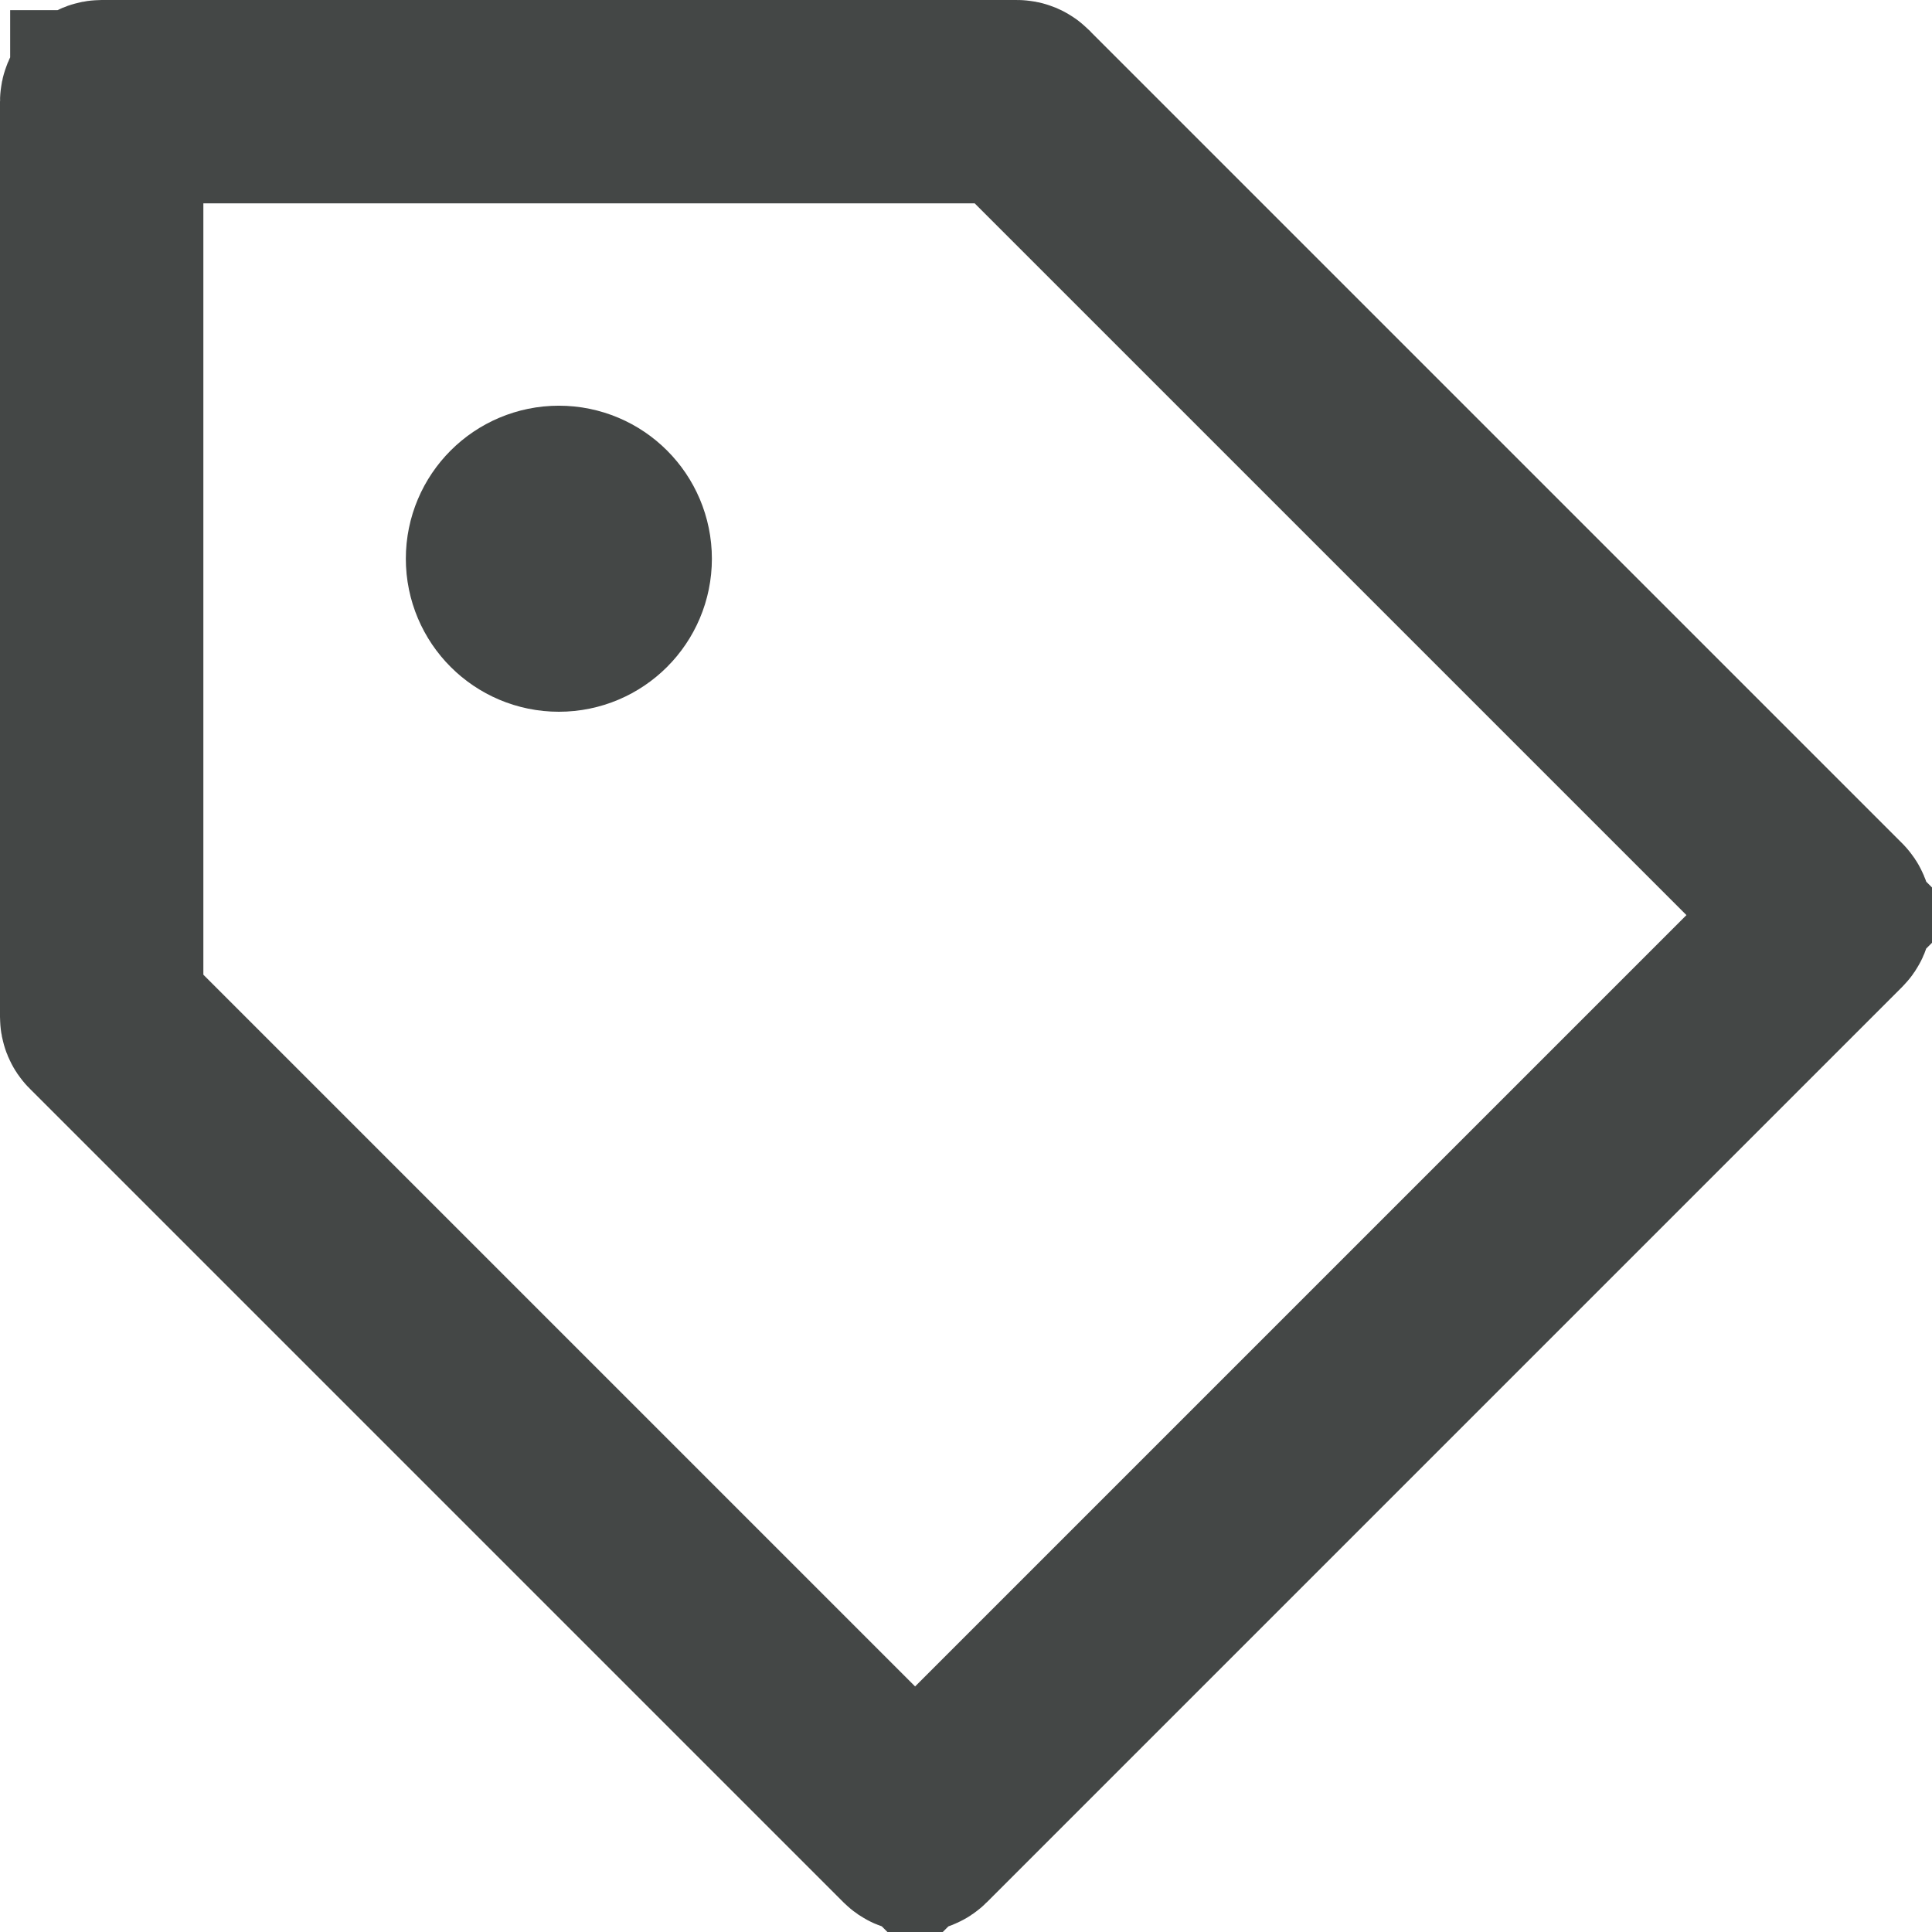 <svg width="100" height="100" viewBox="0 0 100 100" fill="none" xmlns="http://www.w3.org/2000/svg">
<path d="M52.808 5.071L52.814 5.078L94.917 47.181L94.92 47.184C94.944 47.207 94.963 47.236 94.976 47.267C94.989 47.298 94.996 47.332 94.996 47.366C94.996 47.4 94.989 47.433 94.976 47.465C94.963 47.496 94.944 47.524 94.92 47.548L94.917 47.551L47.551 94.917L47.546 94.922L47.541 94.927C47.518 94.95 47.491 94.969 47.461 94.981C47.431 94.994 47.398 95 47.366 95C47.333 95 47.301 94.994 47.271 94.981C47.241 94.969 47.214 94.95 47.191 94.927L47.186 94.922L47.181 94.917L5.078 52.814L5.068 52.805C5.029 52.766 5 52.708 5 52.629V5.263C5 5.193 5.028 5.126 5.077 5.077C5.126 5.028 5.193 5 5.263 5L52.629 5L52.636 5C52.668 5 52.699 5.006 52.729 5.018C52.758 5.031 52.785 5.049 52.808 5.071ZM43.83 90.826L47.366 94.361L50.901 90.826L90.826 50.901L94.361 47.366L90.826 43.83L53.985 6.99L52.521 5.526H50.45H10.526H5.526V10.526V50.45V52.521L6.99 53.985L43.83 90.826Z" fill="#444746" stroke="#444746" stroke-width="10"/>
<path d="M31.847 28.92C31.847 30.533 30.54 31.84 28.927 31.84C27.314 31.84 26.006 30.533 26.006 28.92C26.006 27.307 27.314 25.999 28.927 25.999C30.54 25.999 31.847 27.307 31.847 28.92Z" fill="#444746" stroke="#444746" stroke-width="10"/>
</svg>
